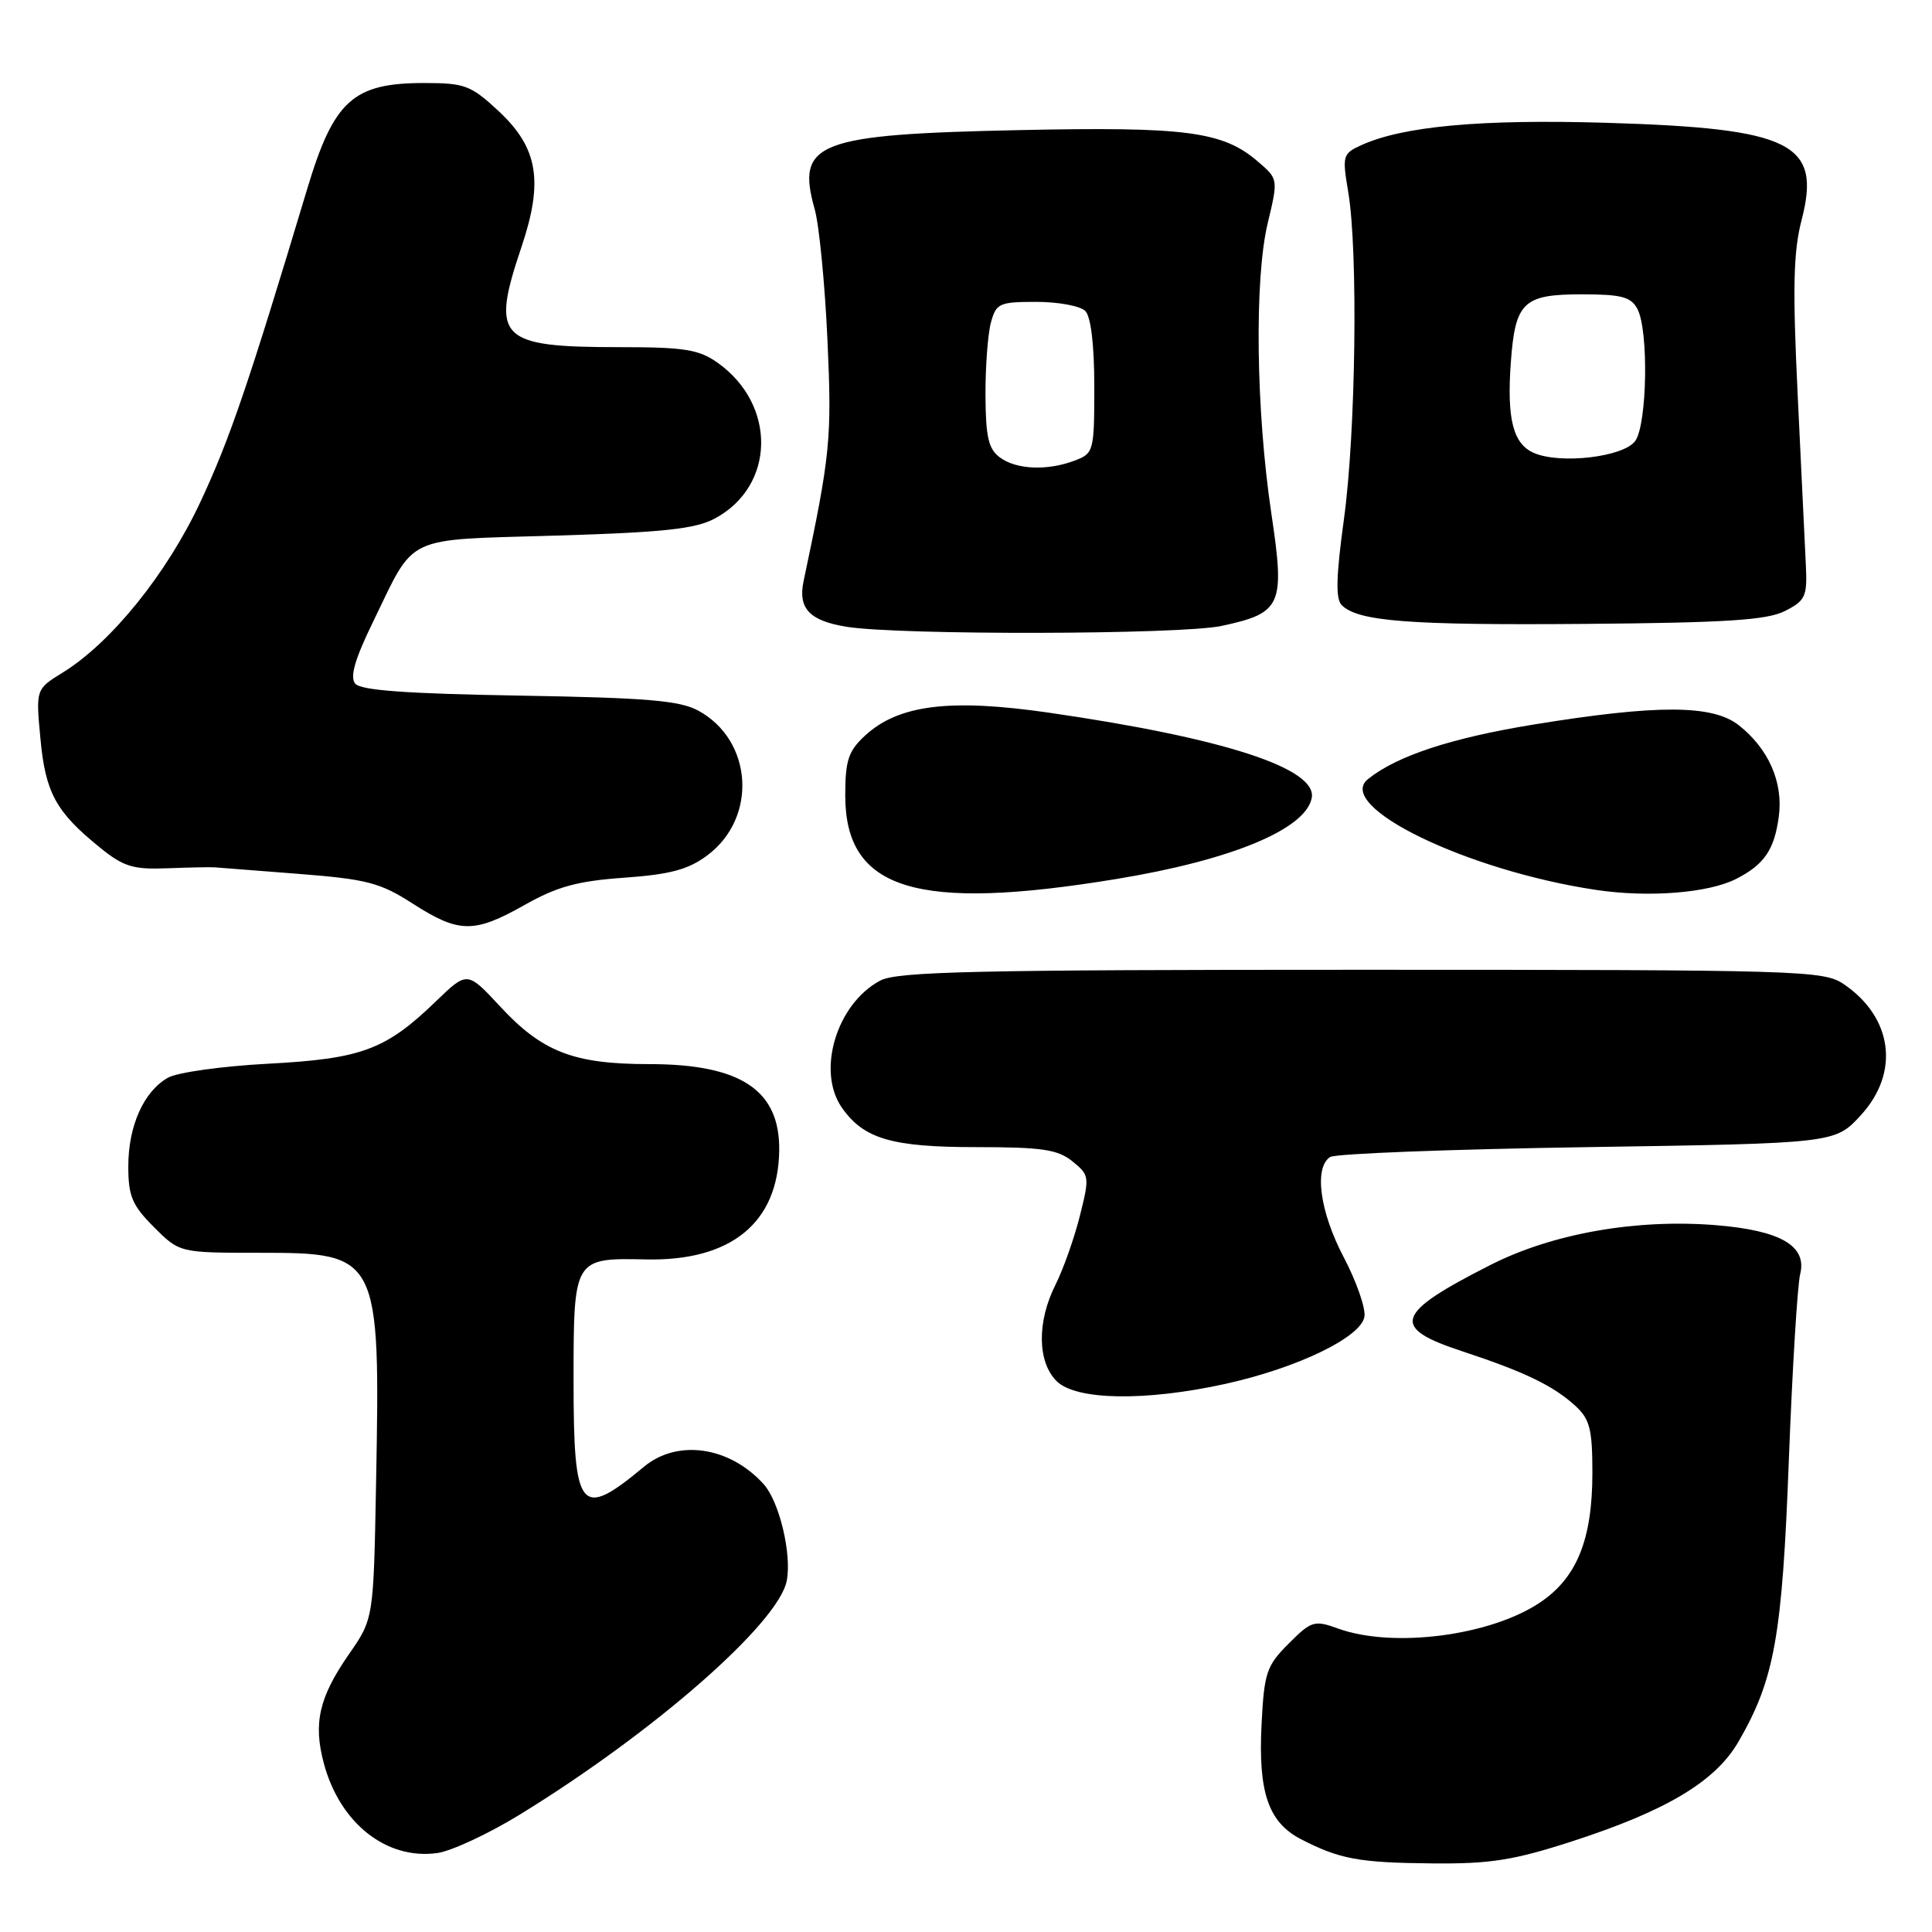 <?xml version="1.0" encoding="UTF-8" standalone="no"?>
<!DOCTYPE svg PUBLIC "-//W3C//DTD SVG 1.1//EN" "http://www.w3.org/Graphics/SVG/1.1/DTD/svg11.dtd" >
<svg xmlns="http://www.w3.org/2000/svg" xmlns:xlink="http://www.w3.org/1999/xlink" version="1.1" viewBox="0 0 256 256">
 <g >
 <path fill="currentColor"
d=" M 208.24 244.01 C 220.80 239.95 227.31 236.06 230.37 230.76 C 235.14 222.50 236.15 216.86 237.03 193.50 C 237.49 181.40 238.17 170.30 238.53 168.84 C 239.47 165.09 235.95 163.04 227.35 162.34 C 216.80 161.49 205.72 163.44 197.52 167.60 C 184.79 174.05 184.18 175.91 193.75 179.05 C 202.00 181.77 205.81 183.60 208.75 186.29 C 210.66 188.04 211.00 189.37 211.00 195.15 C 211.00 204.03 208.93 209.12 203.97 212.40 C 197.35 216.78 184.54 218.41 177.30 215.79 C 174.15 214.65 173.77 214.77 170.75 217.79 C 167.81 220.73 167.51 221.63 167.16 228.53 C 166.71 237.51 168.07 241.47 172.38 243.70 C 177.51 246.35 180.07 246.82 189.74 246.91 C 197.42 246.99 200.54 246.50 208.24 244.01 Z  M 68.93 240.41 C 86.75 229.46 103.18 215.05 104.25 209.45 C 104.93 205.92 103.26 198.95 101.19 196.66 C 96.67 191.66 89.77 190.66 85.33 194.35 C 76.86 201.40 76.00 200.34 76.00 182.92 C 76.00 166.70 76.02 166.68 85.58 166.88 C 96.86 167.13 103.10 162.04 103.25 152.49 C 103.37 144.46 98.19 141.00 86.02 141.00 C 75.99 141.00 71.84 139.39 66.21 133.30 C 61.91 128.67 61.91 128.67 57.71 132.73 C 51.08 139.12 47.92 140.29 35.50 140.95 C 29.45 141.27 23.49 142.10 22.26 142.80 C 19.05 144.61 17.00 149.18 17.00 154.55 C 17.00 158.50 17.51 159.71 20.40 162.60 C 23.80 166.00 23.80 166.00 34.40 166.00 C 50.23 166.00 50.40 166.33 49.83 196.55 C 49.50 214.50 49.50 214.50 46.23 219.20 C 42.27 224.91 41.48 228.36 42.92 233.69 C 45.04 241.59 51.22 246.47 57.93 245.54 C 59.82 245.28 64.77 242.97 68.93 240.41 Z  M 162.33 183.38 C 171.95 181.26 180.40 177.17 180.80 174.44 C 180.96 173.30 179.72 169.77 178.05 166.59 C 174.88 160.57 174.09 154.71 176.25 153.31 C 176.94 152.86 192.27 152.28 210.33 152.00 C 243.16 151.50 243.16 151.50 246.58 147.76 C 251.76 142.11 250.80 134.81 244.30 130.40 C 241.63 128.59 238.76 128.50 180.40 128.50 C 129.19 128.50 118.87 128.73 116.62 129.94 C 110.84 133.03 108.17 141.94 111.56 146.78 C 114.45 150.91 118.17 152.00 129.34 152.00 C 138.08 152.00 140.16 152.31 142.11 153.89 C 144.36 155.71 144.39 155.94 143.08 161.14 C 142.34 164.09 140.89 168.17 139.87 170.21 C 137.39 175.12 137.45 180.45 140.00 183.00 C 142.55 185.55 151.73 185.71 162.33 183.38 Z  M 69.48 119.93 C 73.81 117.48 76.51 116.74 82.71 116.30 C 88.80 115.87 91.20 115.22 93.71 113.35 C 100.40 108.37 99.77 98.12 92.54 94.17 C 90.06 92.82 85.70 92.46 68.80 92.17 C 53.93 91.92 47.81 91.48 47.07 90.59 C 46.34 89.70 47.01 87.36 49.42 82.42 C 55.12 70.70 53.27 71.58 73.67 70.97 C 87.95 70.54 92.14 70.09 94.73 68.70 C 102.74 64.40 102.93 53.65 95.11 48.08 C 92.62 46.31 90.72 46.00 82.16 46.00 C 66.06 46.00 64.99 44.91 69.10 32.72 C 72.03 24.01 71.29 19.60 66.10 14.75 C 62.39 11.30 61.61 11.00 56.19 11.00 C 46.78 11.00 44.23 13.31 40.71 25.02 C 32.93 50.90 30.44 58.21 26.56 66.50 C 22.10 76.03 14.75 85.14 8.31 89.12 C 4.74 91.32 4.74 91.32 5.36 97.90 C 6.02 105.05 7.42 107.60 13.26 112.32 C 16.38 114.85 17.65 115.23 22.20 115.05 C 25.11 114.94 27.95 114.88 28.50 114.93 C 29.05 114.98 34.07 115.37 39.65 115.80 C 48.59 116.50 50.38 116.96 54.65 119.71 C 60.82 123.67 62.79 123.70 69.48 119.93 Z  M 148.00 116.46 C 163.19 113.96 173.01 109.88 173.81 105.74 C 174.57 101.82 162.16 97.79 139.03 94.44 C 125.84 92.53 119.04 93.38 114.59 97.50 C 112.41 99.53 112.00 100.77 112.00 105.40 C 112.00 117.95 121.42 120.84 148.00 116.46 Z  M 230.07 116.45 C 233.78 114.55 235.11 112.60 235.70 108.20 C 236.31 103.67 234.35 99.21 230.39 96.09 C 226.91 93.36 219.57 93.34 203.19 96.01 C 192.28 97.79 185.11 100.15 181.27 103.23 C 176.78 106.82 194.35 115.36 211.50 117.92 C 218.47 118.96 226.40 118.33 230.07 116.45 Z  M 161.85 82.94 C 169.84 81.23 170.28 80.23 168.47 68.10 C 166.42 54.41 166.20 37.04 167.97 29.61 C 169.38 23.72 169.38 23.72 166.67 21.40 C 162.04 17.41 157.17 16.77 135.03 17.24 C 108.21 17.81 105.46 18.87 107.95 27.72 C 108.54 29.80 109.30 37.58 109.64 45.00 C 110.24 58.17 110.04 60.18 106.48 77.00 C 105.72 80.62 107.25 82.25 112.16 83.05 C 119.14 84.18 156.45 84.10 161.85 82.94 Z  M 236.50 80.97 C 239.22 79.59 239.48 79.04 239.29 74.98 C 239.17 72.51 238.69 62.40 238.21 52.50 C 237.52 38.18 237.62 33.41 238.72 29.16 C 241.37 18.96 237.46 17.01 212.81 16.27 C 196.26 15.78 185.89 16.72 180.37 19.24 C 177.91 20.36 177.84 20.64 178.65 25.46 C 179.97 33.27 179.65 57.38 178.08 68.78 C 177.04 76.35 176.96 79.36 177.78 80.18 C 179.94 82.34 186.70 82.86 210.00 82.67 C 228.72 82.52 234.11 82.17 236.50 80.97 Z  M 132.50 60.62 C 130.98 59.51 130.61 57.93 130.58 52.37 C 130.57 48.59 130.89 44.26 131.30 42.75 C 131.99 40.19 132.40 40.00 137.32 40.00 C 140.22 40.00 143.14 40.54 143.80 41.20 C 144.55 41.95 145.00 45.69 145.00 51.22 C 145.00 59.78 144.92 60.08 142.43 61.02 C 138.81 62.40 134.70 62.24 132.50 60.62 Z  M 203.28 60.03 C 200.50 58.85 199.65 55.55 200.19 48.05 C 200.77 40.02 201.83 39.00 209.59 39.00 C 214.83 39.00 216.11 39.33 216.96 40.93 C 218.48 43.76 218.26 56.26 216.67 58.44 C 215.12 60.55 206.81 61.54 203.28 60.03 Z "/>
</g>
</svg>